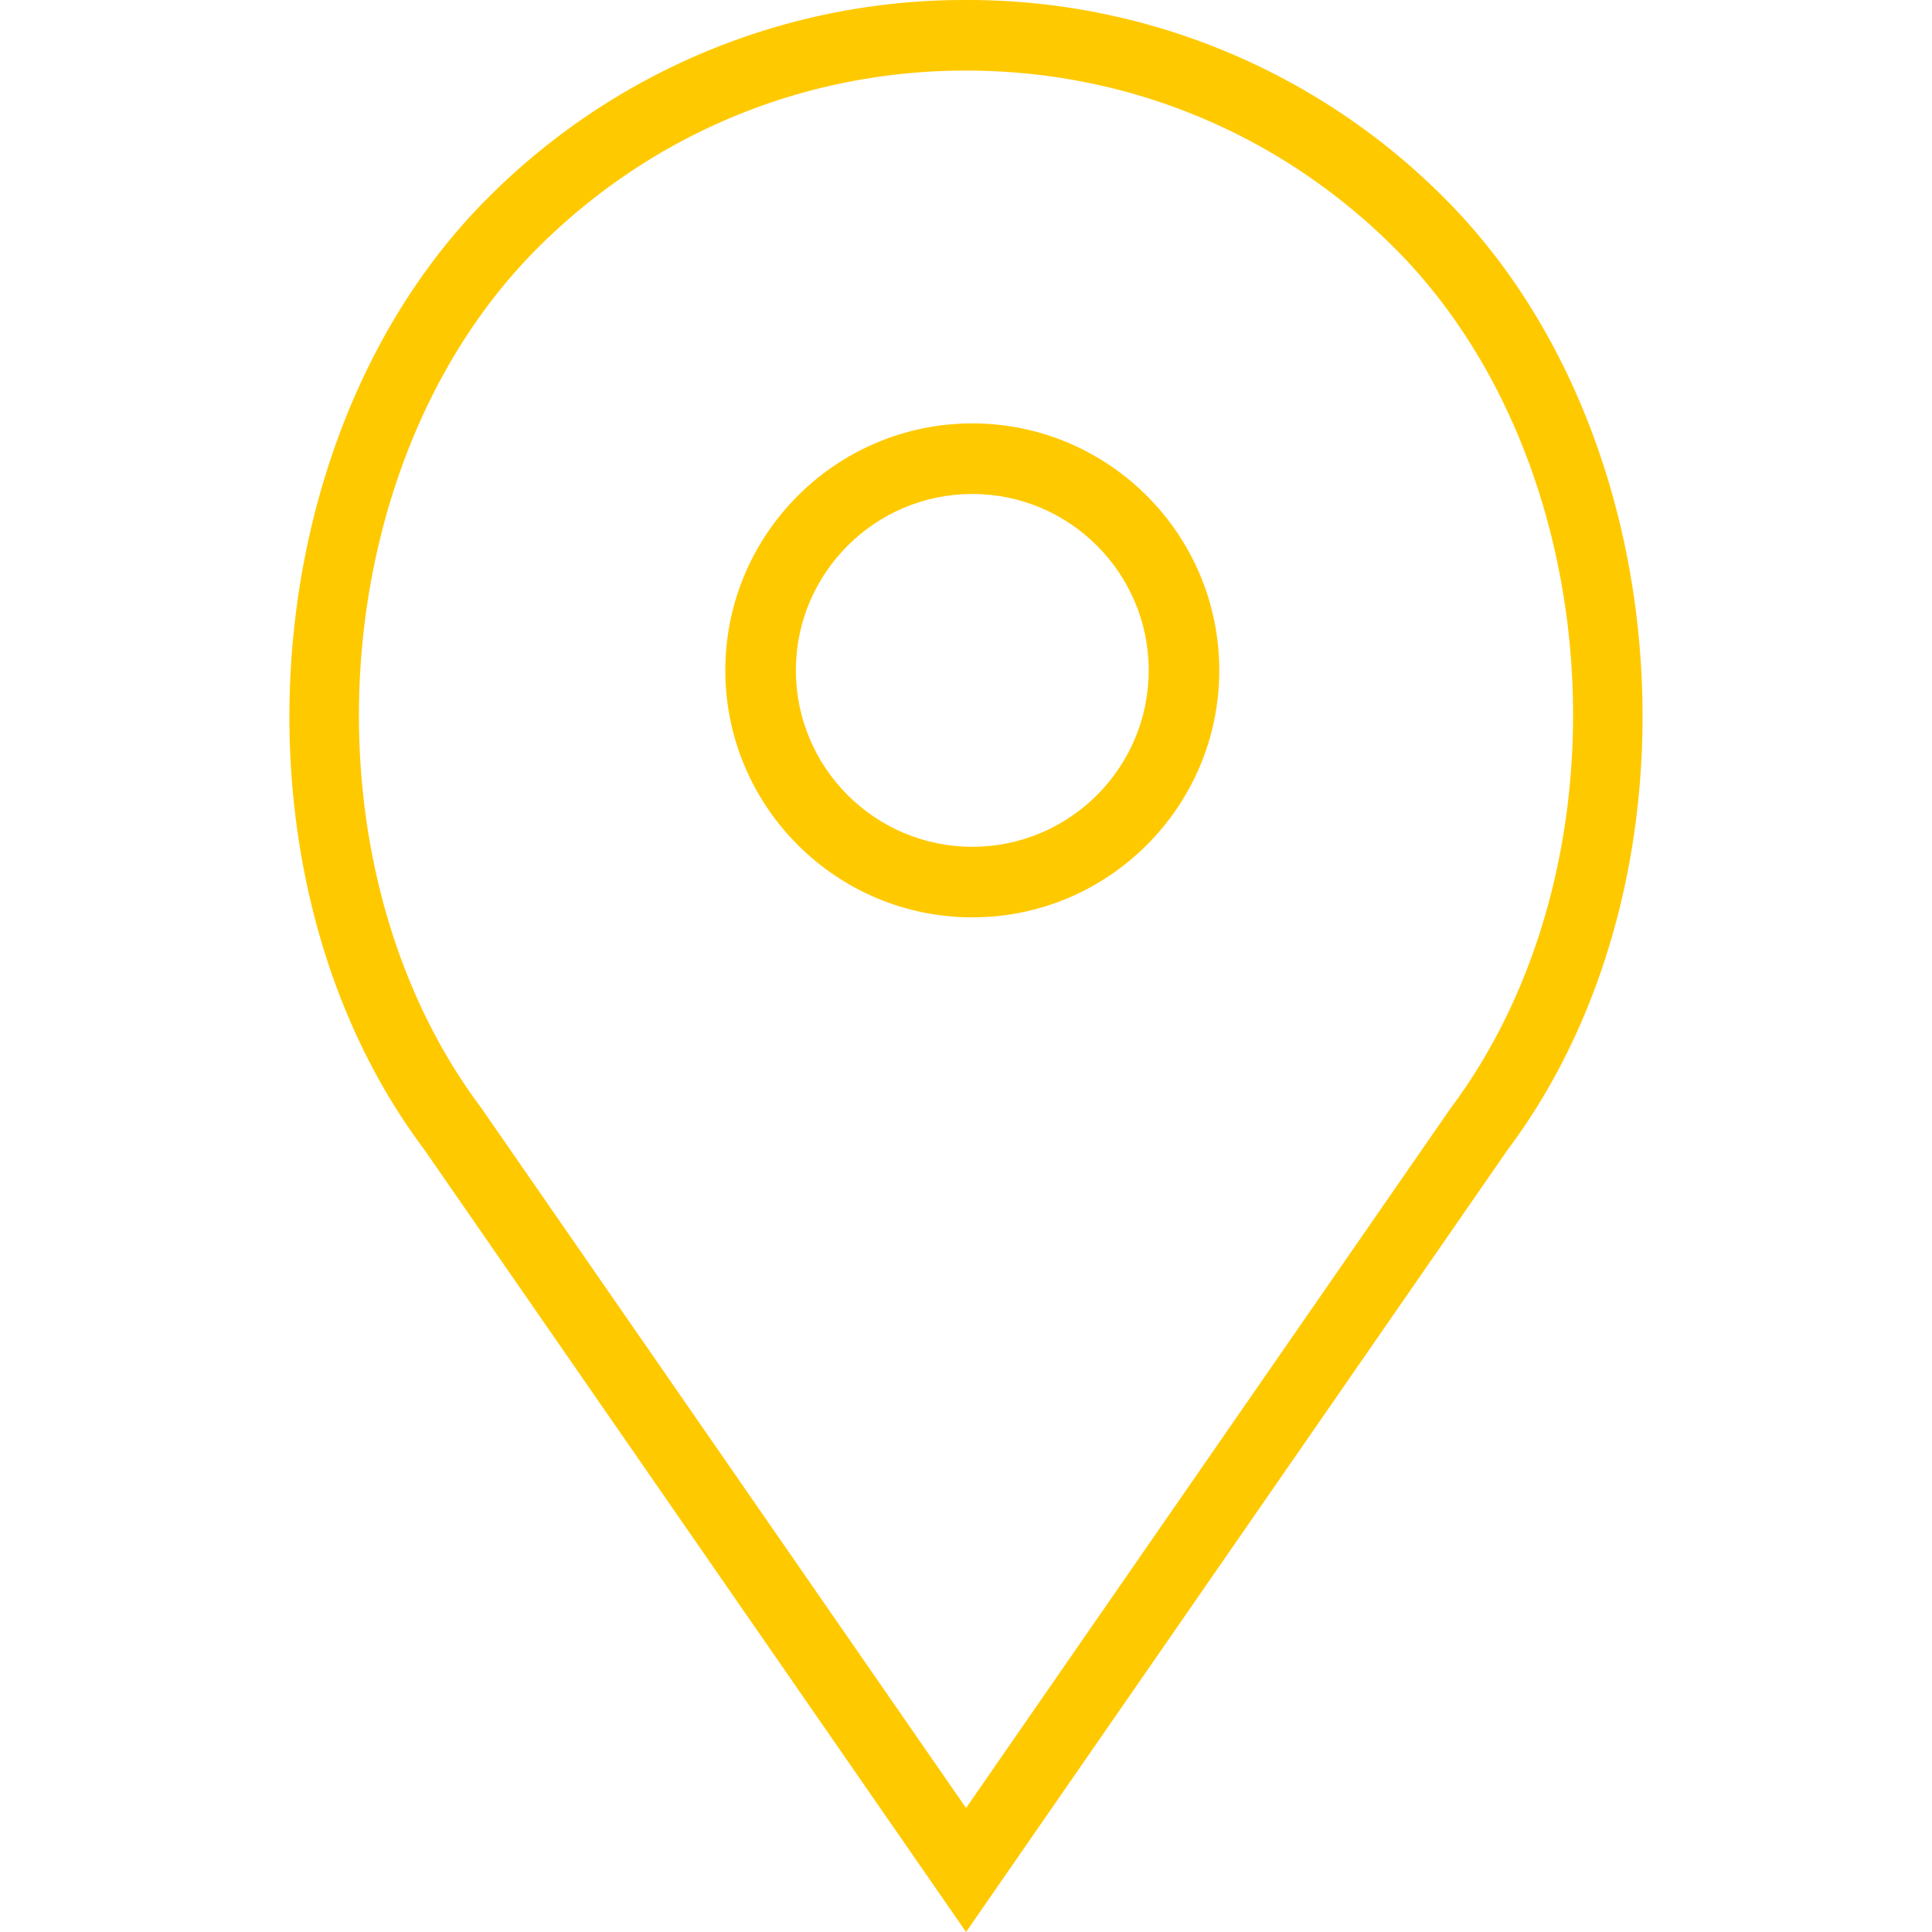 <svg xmlns="http://www.w3.org/2000/svg" viewBox="0 0 54.757 54.757" width="512" height="512"><g fill="#ffc900"><path d="M27.557 12c-3.859 0-7 3.141-7 7s3.141 7 7 7 7-3.141 7-7-3.141-7-7-7zm0 12c-2.757 0-5-2.243-5-5s2.243-5 5-5 5 2.243 5 5-2.243 5-5 5z"/><path d="M40.94 5.617A19.052 19.052 0 0 0 27.38 0a19.05 19.05 0 0 0-13.56 5.617c-6.703 6.702-7.536 19.312-1.804 26.952L27.38 54.757 42.721 32.6c5.755-7.671 4.922-20.281-1.781-26.983zm.159 25.814L27.38 51.243 13.639 31.4C8.44 24.468 9.185 13.08 15.235 7.031 18.479 3.787 22.792 2 27.38 2s8.901 1.787 12.146 5.031c6.05 6.049 6.795 17.437 1.573 24.4z"/></g></svg>